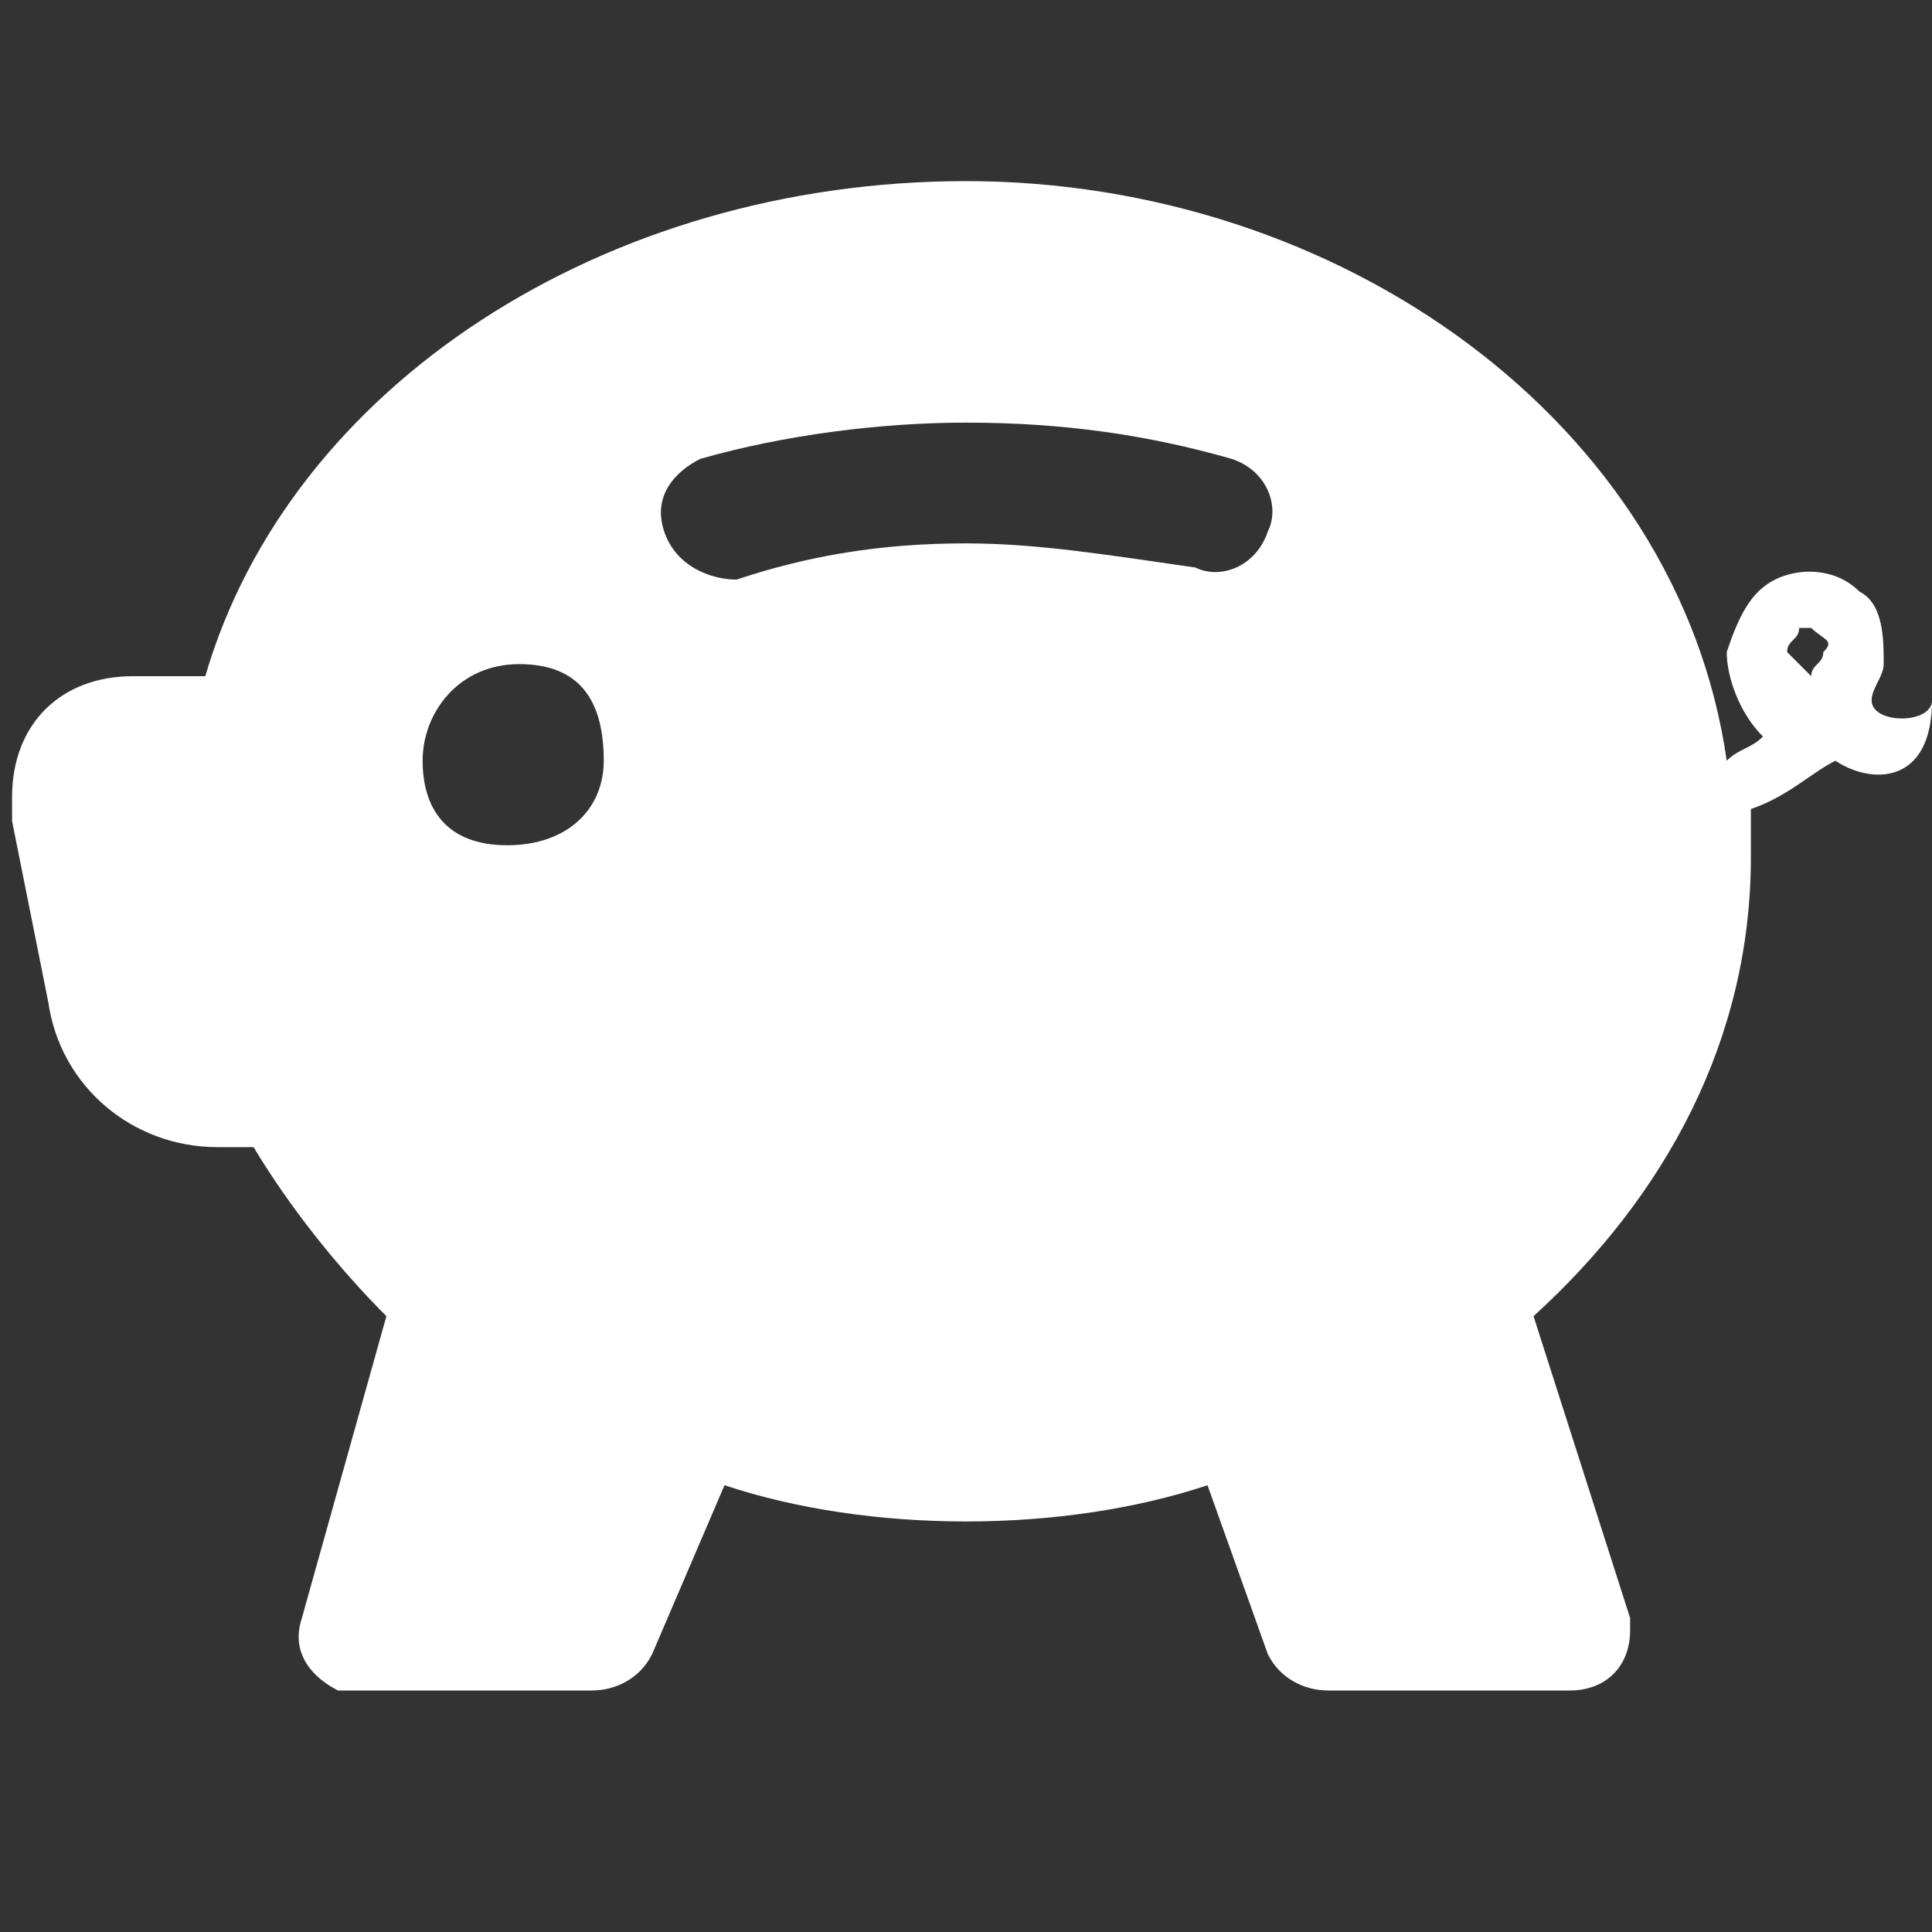 <?xml version="1.0" encoding="utf-8"?>
<!-- Generator: Adobe Illustrator 27.0.0, SVG Export Plug-In . SVG Version: 6.00 Build 0)  -->
<svg version="1.1" id="圖層_1" xmlns="http://www.w3.org/2000/svg" xmlns:xlink="http://www.w3.org/1999/xlink" x="0px" y="0px"
	 viewBox="0 0 16 16" style="enable-background:new 0 0 16 16;" xml:space="preserve">
<rect x="0" y="0" width="16" height="16" fill="#333333" stroke="none"/>
<style type="text/css">
	.st0{fill:#FFFFFF;}
</style>
<path class="st0" d="M8,1.5c-3,0-5.6,1.7-6.3,4.1H1.1c-0.6,0-1,0.4-1,1c0,0.1,0,0.1,0,0.2l0.3,1.5C0.5,9,1.1,9.5,1.8,9.5h0.3
	c0.3,0.5,0.7,1,1.1,1.4l-0.7,2.5c-0.1,0.3,0.1,0.5,0.3,0.6c0,0,0.1,0,0.1,0h2c0.2,0,0.4-0.1,0.5-0.3L6,12.3c0.6,0.2,1.3,0.3,2,0.3
	c0.7,0,1.4-0.1,2-0.3l0.5,1.4c0.1,0.2,0.3,0.3,0.5,0.3h2c0.3,0,0.5-0.2,0.5-0.5c0,0,0-0.1,0-0.1l-0.8-2.5c1.1-1,1.8-2.3,1.8-3.8
	c0-0.1,0-0.3,0-0.4c0.3-0.1,0.5-0.3,0.7-0.4C15.5,6.5,16,6.5,16,5.8c0,0.2-0.5,0.2-0.5,0c0-0.1,0.1-0.2,0.1-0.3c0-0.2,0-0.5-0.2-0.6
	c-0.2-0.2-0.5-0.2-0.7-0.1c-0.2,0.1-0.3,0.3-0.4,0.6c0,0.2,0.1,0.5,0.3,0.7c-0.1,0.1-0.2,0.1-0.3,0.2C13.9,3.5,11.1,1.5,8,1.5
	 M15.1,5.4c0,0.1-0.1,0.1-0.1,0.2l0,0c-0.1-0.1-0.2-0.2-0.2-0.2c0-0.1,0.1-0.1,0.1-0.2c0,0,0.1,0,0.1,0C15.1,5.3,15.2,5.3,15.1,5.4
	 M6.1,4.8C5.9,4.8,5.6,4.7,5.5,4.4s0.1-0.5,0.3-0.6c0,0,0,0,0,0C6.5,3.6,7.3,3.5,8,3.5c0.8,0,1.5,0.1,2.2,0.3
	c0.3,0.1,0.4,0.4,0.3,0.6c-0.1,0.3-0.4,0.4-0.6,0.3l0,0C9.2,4.6,8.6,4.5,8,4.5C7.3,4.5,6.7,4.6,6.1,4.8L6.1,4.8z M5,6.3
	C5,6.7,4.7,7,4.2,7S3.5,6.7,3.5,6.3s0.3-0.8,0.8-0.8S5,5.8,5,6.3"/>
</svg>
